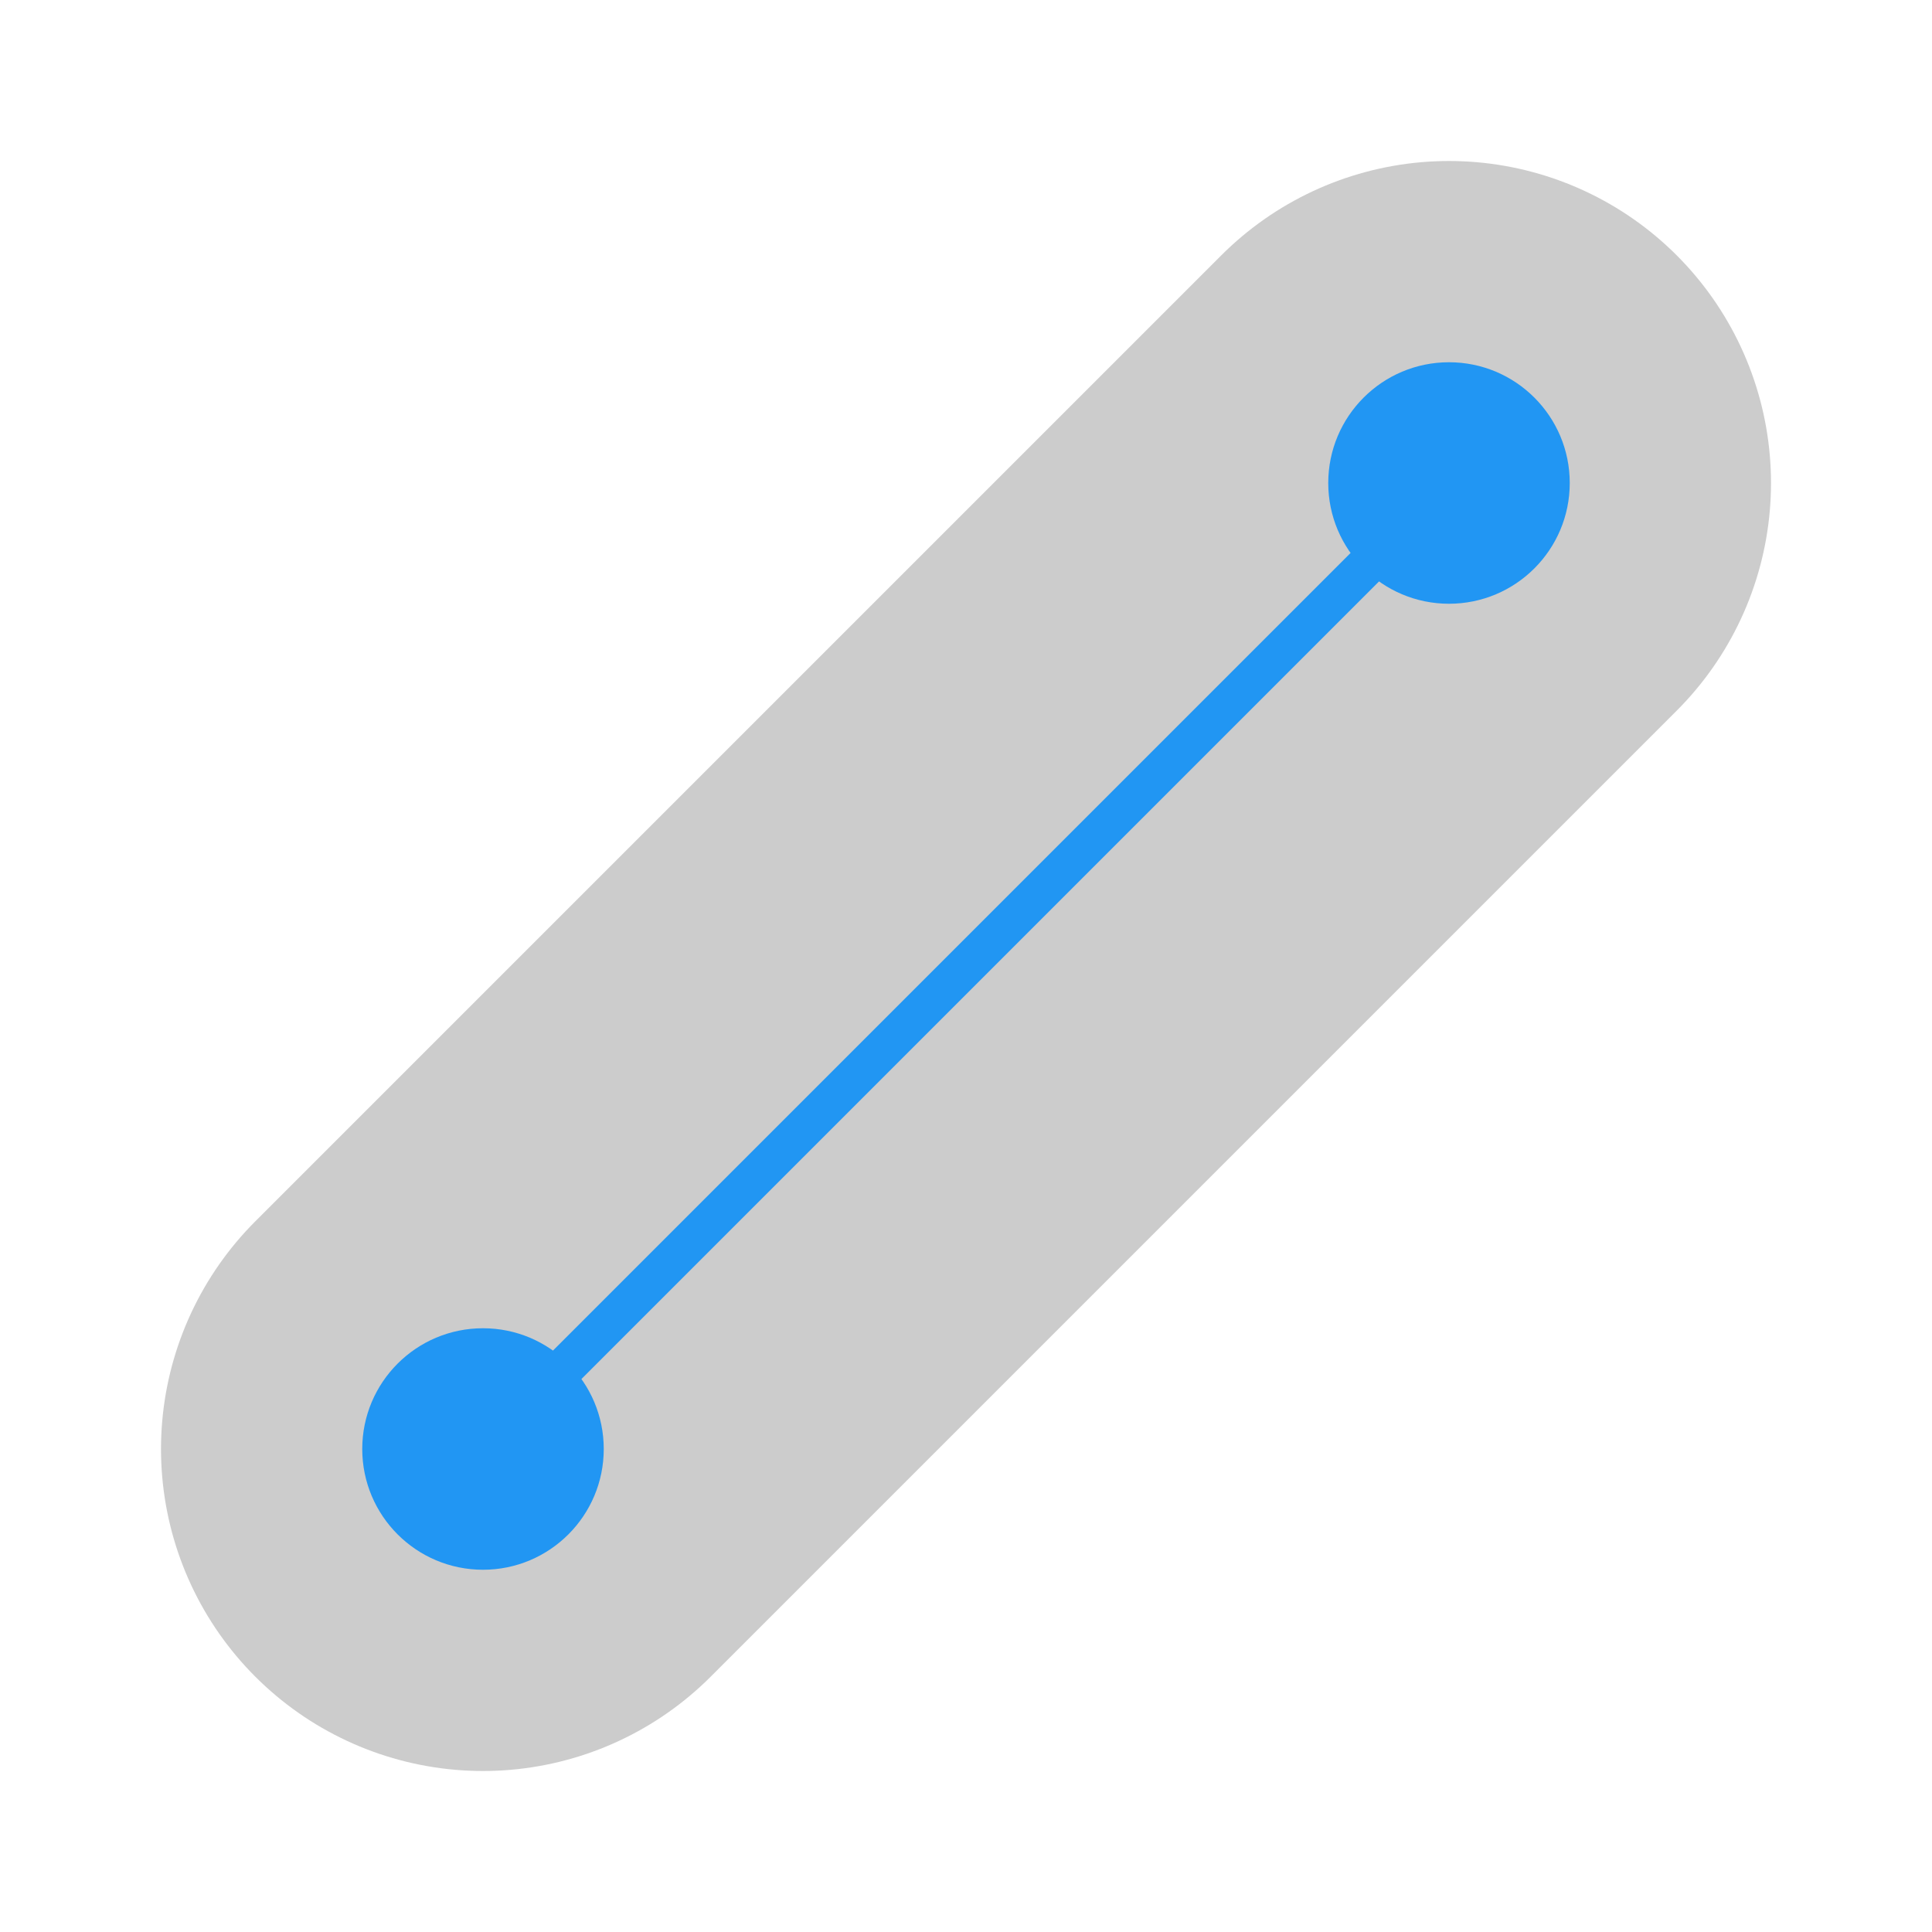 <svg xmlns="http://www.w3.org/2000/svg" viewBox="0 0 48 48">
	<line x1="12" y1="36" x2="36" y2="12" stroke-width="16" stroke="rgba(0, 0, 0, 0.2)" stroke-linecap="round"/>
	<line x1="12" y1="36" x2="36" y2="12" stroke-width="1" stroke="#2196f3"/>
	<g fill="#2196f3">
		<circle cx="12"  cy="36" r="3"/>
		<circle cx="36" cy="12" r="3"/>
	</g>
</svg>